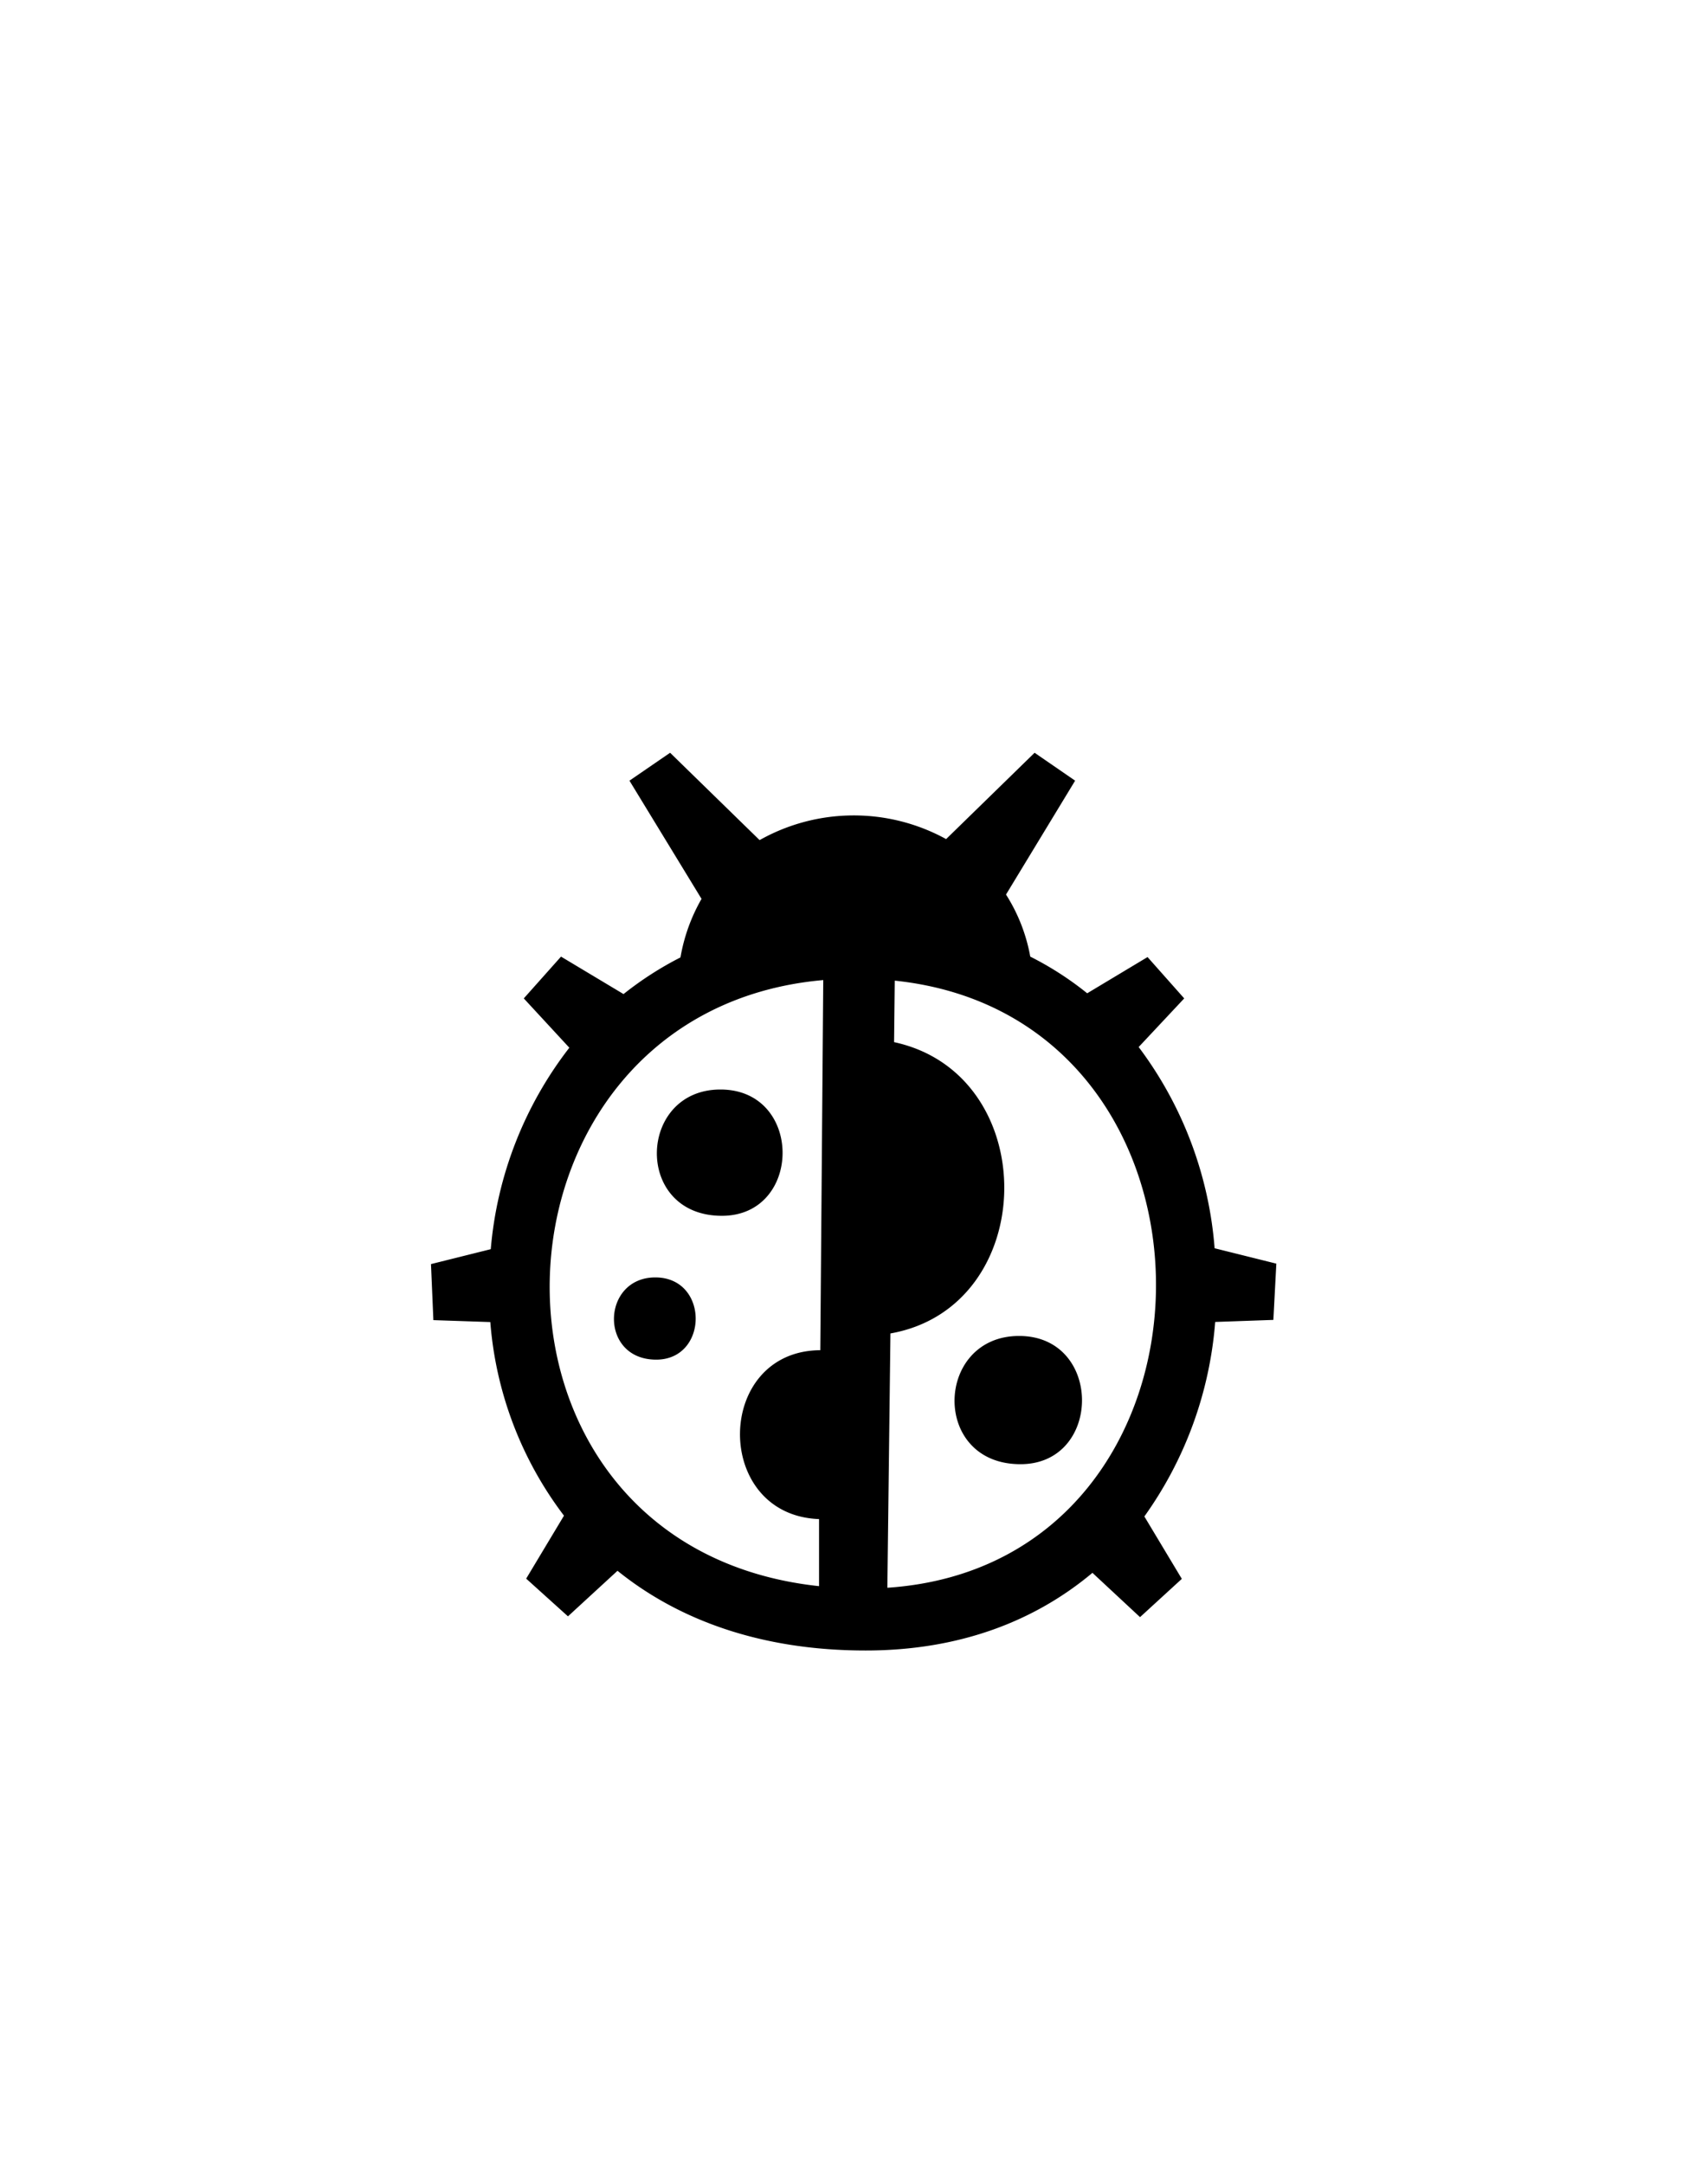 <svg id="Слой_1" data-name="Слой 1" xmlns="http://www.w3.org/2000/svg" viewBox="0 0 150 190"><defs><style>.cls-1{fill-rule:evenodd;}</style></defs><title>Монтажная область 20</title><path class="cls-1" d="M106.72,116.08a33.84,33.84,0,0,1-6.22,17.08l3.29,5.48L100.12,142l-4.18-3.89c-5,4.19-11.6,6.82-19.92,6.82-9.22,0-16.46-2.7-21.79-7l-4.35,4-3.67-3.31,3.32-5.53a32.24,32.24,0,0,1-6.47-17l-5-.17L37.85,111l5.25-1.31A33.48,33.48,0,0,1,50,92L46,87.67,49.27,84l5.49,3.29a29.52,29.52,0,0,1,5-3.22,15.67,15.67,0,0,1,1.85-5.14L55.28,68.55l3.57-2.45,7.86,7.67a16.86,16.86,0,0,1,16.38-.09l7.77-7.58,3.56,2.45-6.07,10A15.14,15.14,0,0,1,90.48,84a28.08,28.08,0,0,1,5,3.22l5.3-3.18L104,87.67l-4,4.27a33.74,33.74,0,0,1,6.67,17.67l5.42,1.35-.26,4.94Zm-34.79,23.2,0-5.89c-9.35-.35-9.2-14.77.11-14.83l.26-32.5C41.18,88.8,39.49,135.8,71.93,139.28Zm6.65-53.17-.06,5.4c13.08,2.82,12.83,23.25-.32,25.58l-.27,22.33C109,137.34,109.55,89.34,78.58,86.11Zm10.92,31.2c7.37,0,7.32,11.26.12,11.26C81.74,128.57,82.1,117.31,89.5,117.31ZM63.4,106.76c-7.77,0-7.42-11.09-.13-11.09S70.49,106.76,63.4,106.76Zm-5.77,12.63c-5.05,0-4.82-7.22-.08-7.22S62.24,119.39,57.63,119.39Z"/></svg>